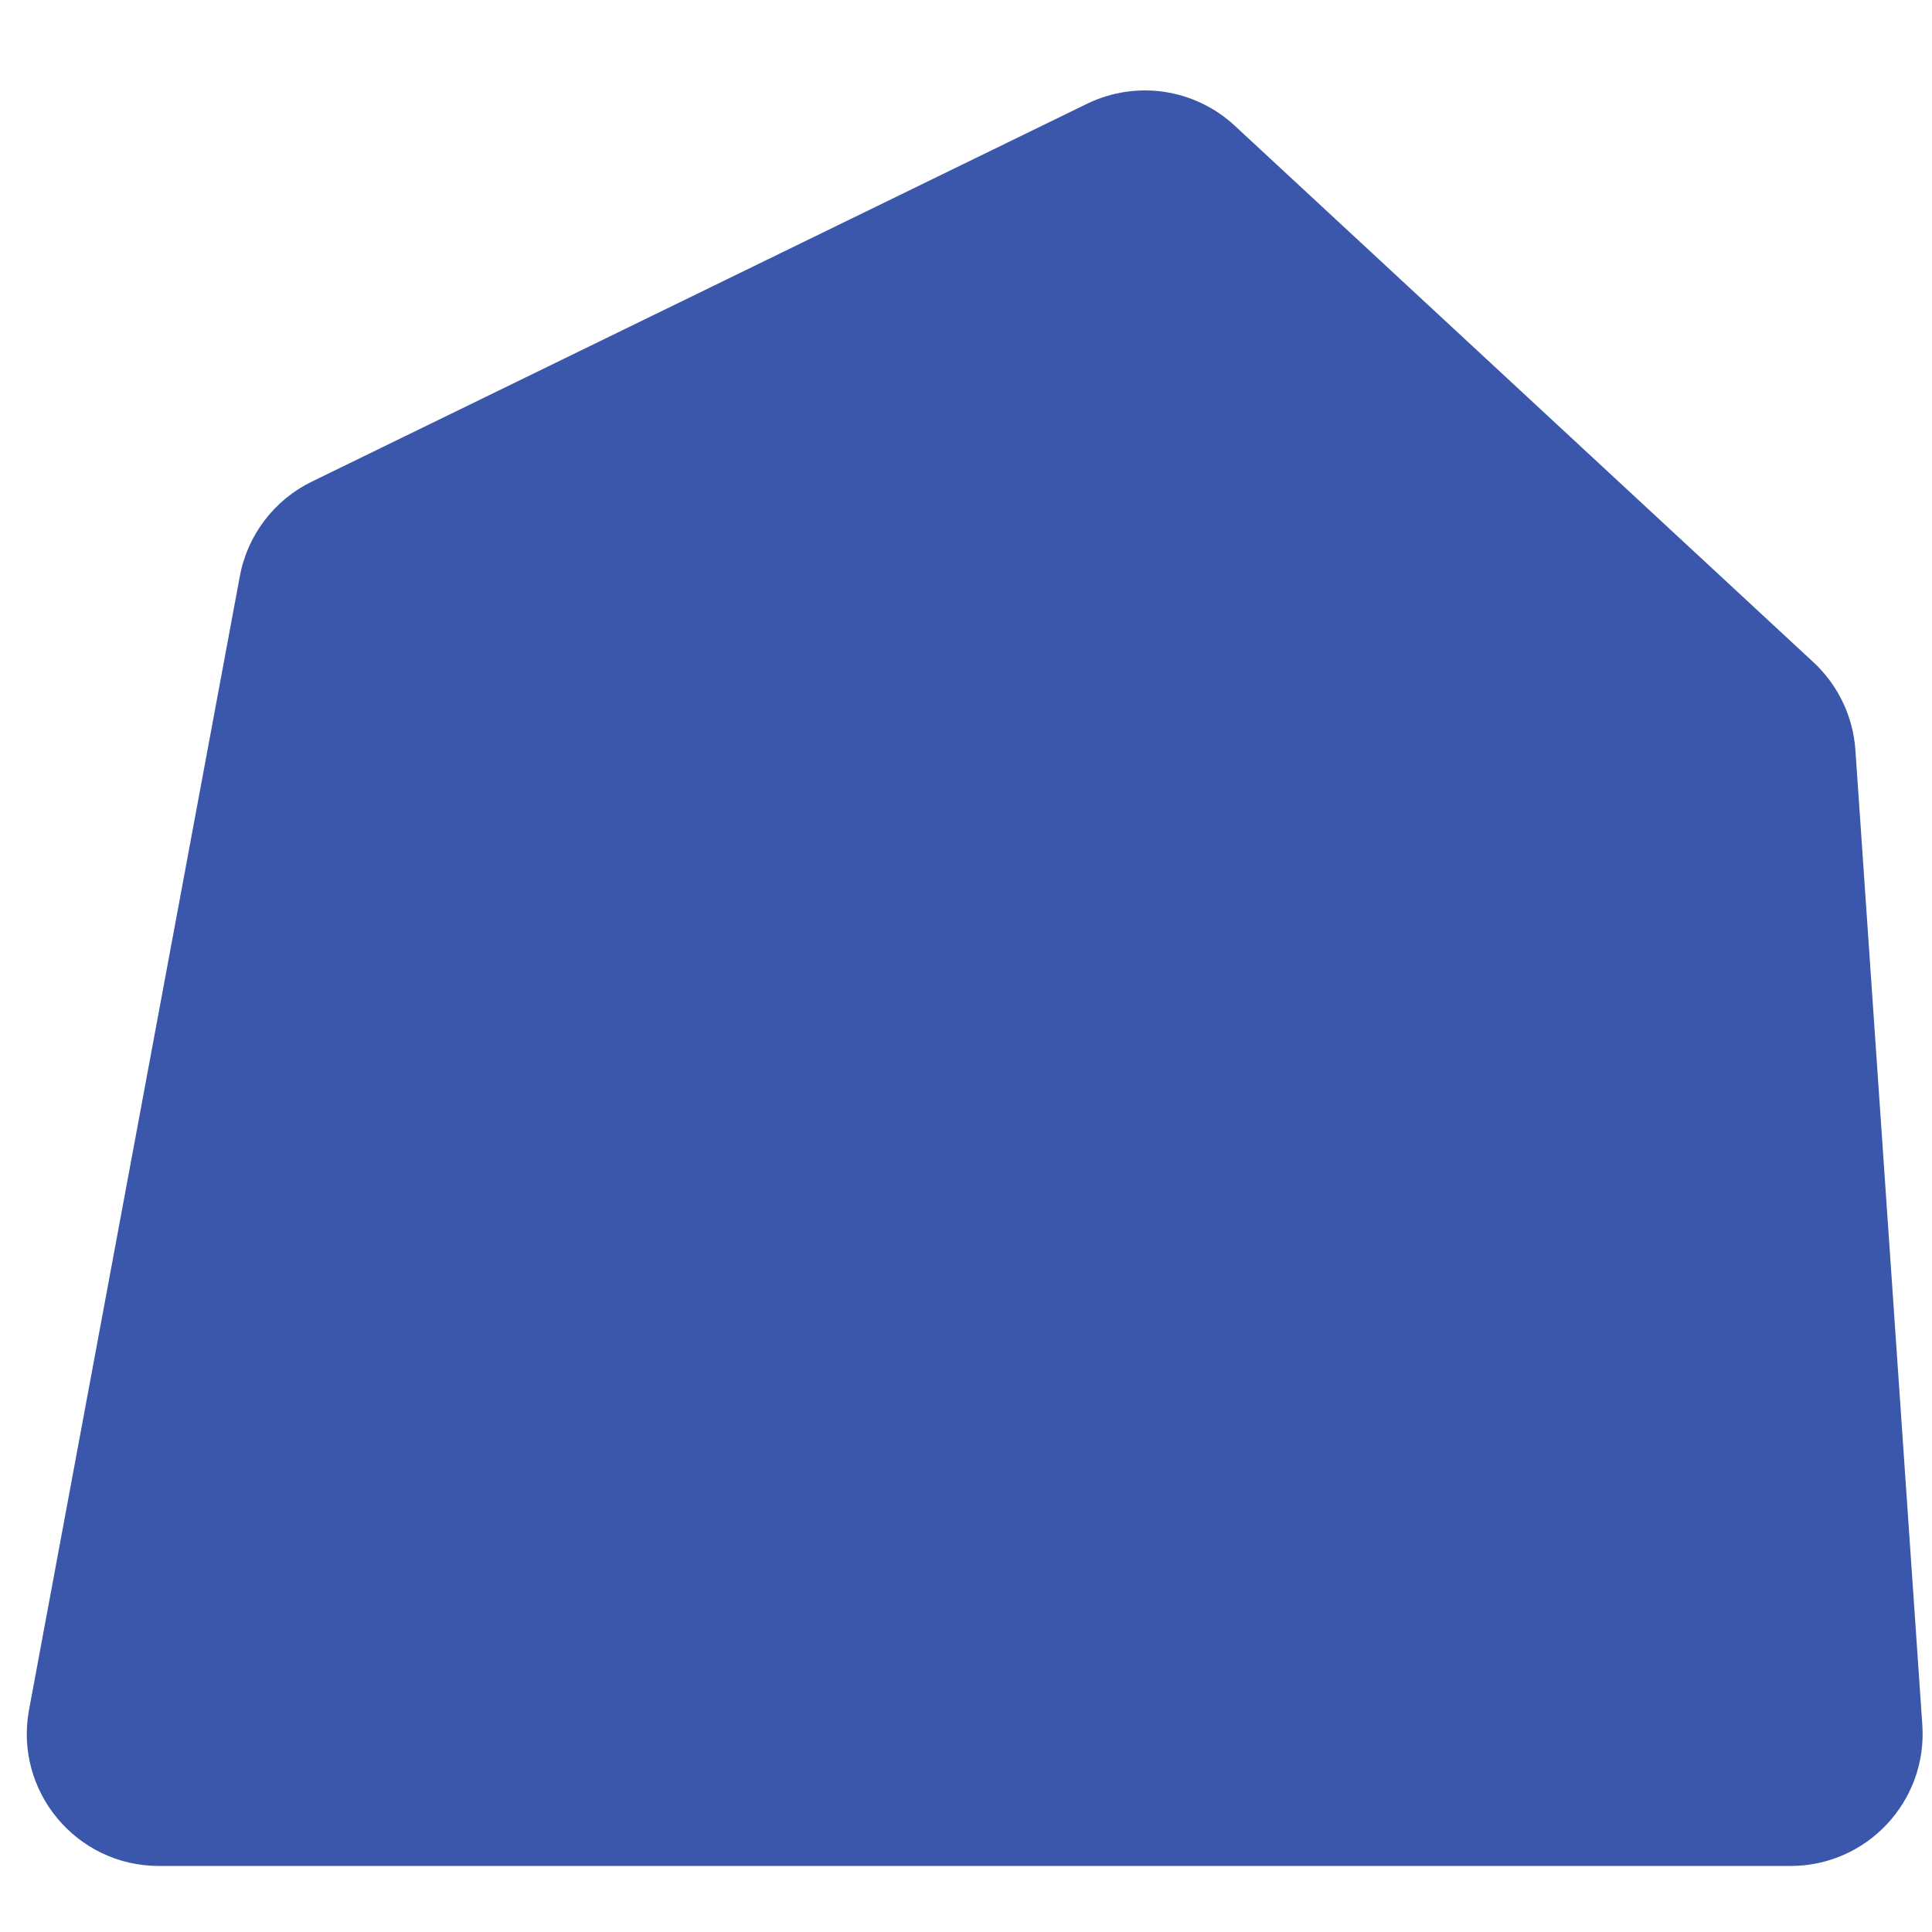 <svg xmlns="http://www.w3.org/2000/svg" width="1024" height="1024" fill="none" viewBox="0 0 1024 1024"><path fill="#3A57AB" d="M576.155 55.008C602.135 42.346 633.225 46.951 654.418 66.601L961.159 351.007C974.227 363.123 982.181 379.767 983.402 397.545L1018.87 914.206C1021.64 954.658 989.577 989 949.03 989H84.217C40.43 989 7.391 949.252 15.396 906.203L127.117 305.401C131.173 283.591 145.327 264.994 165.269 255.274L576.155 55.008Z"/></svg>